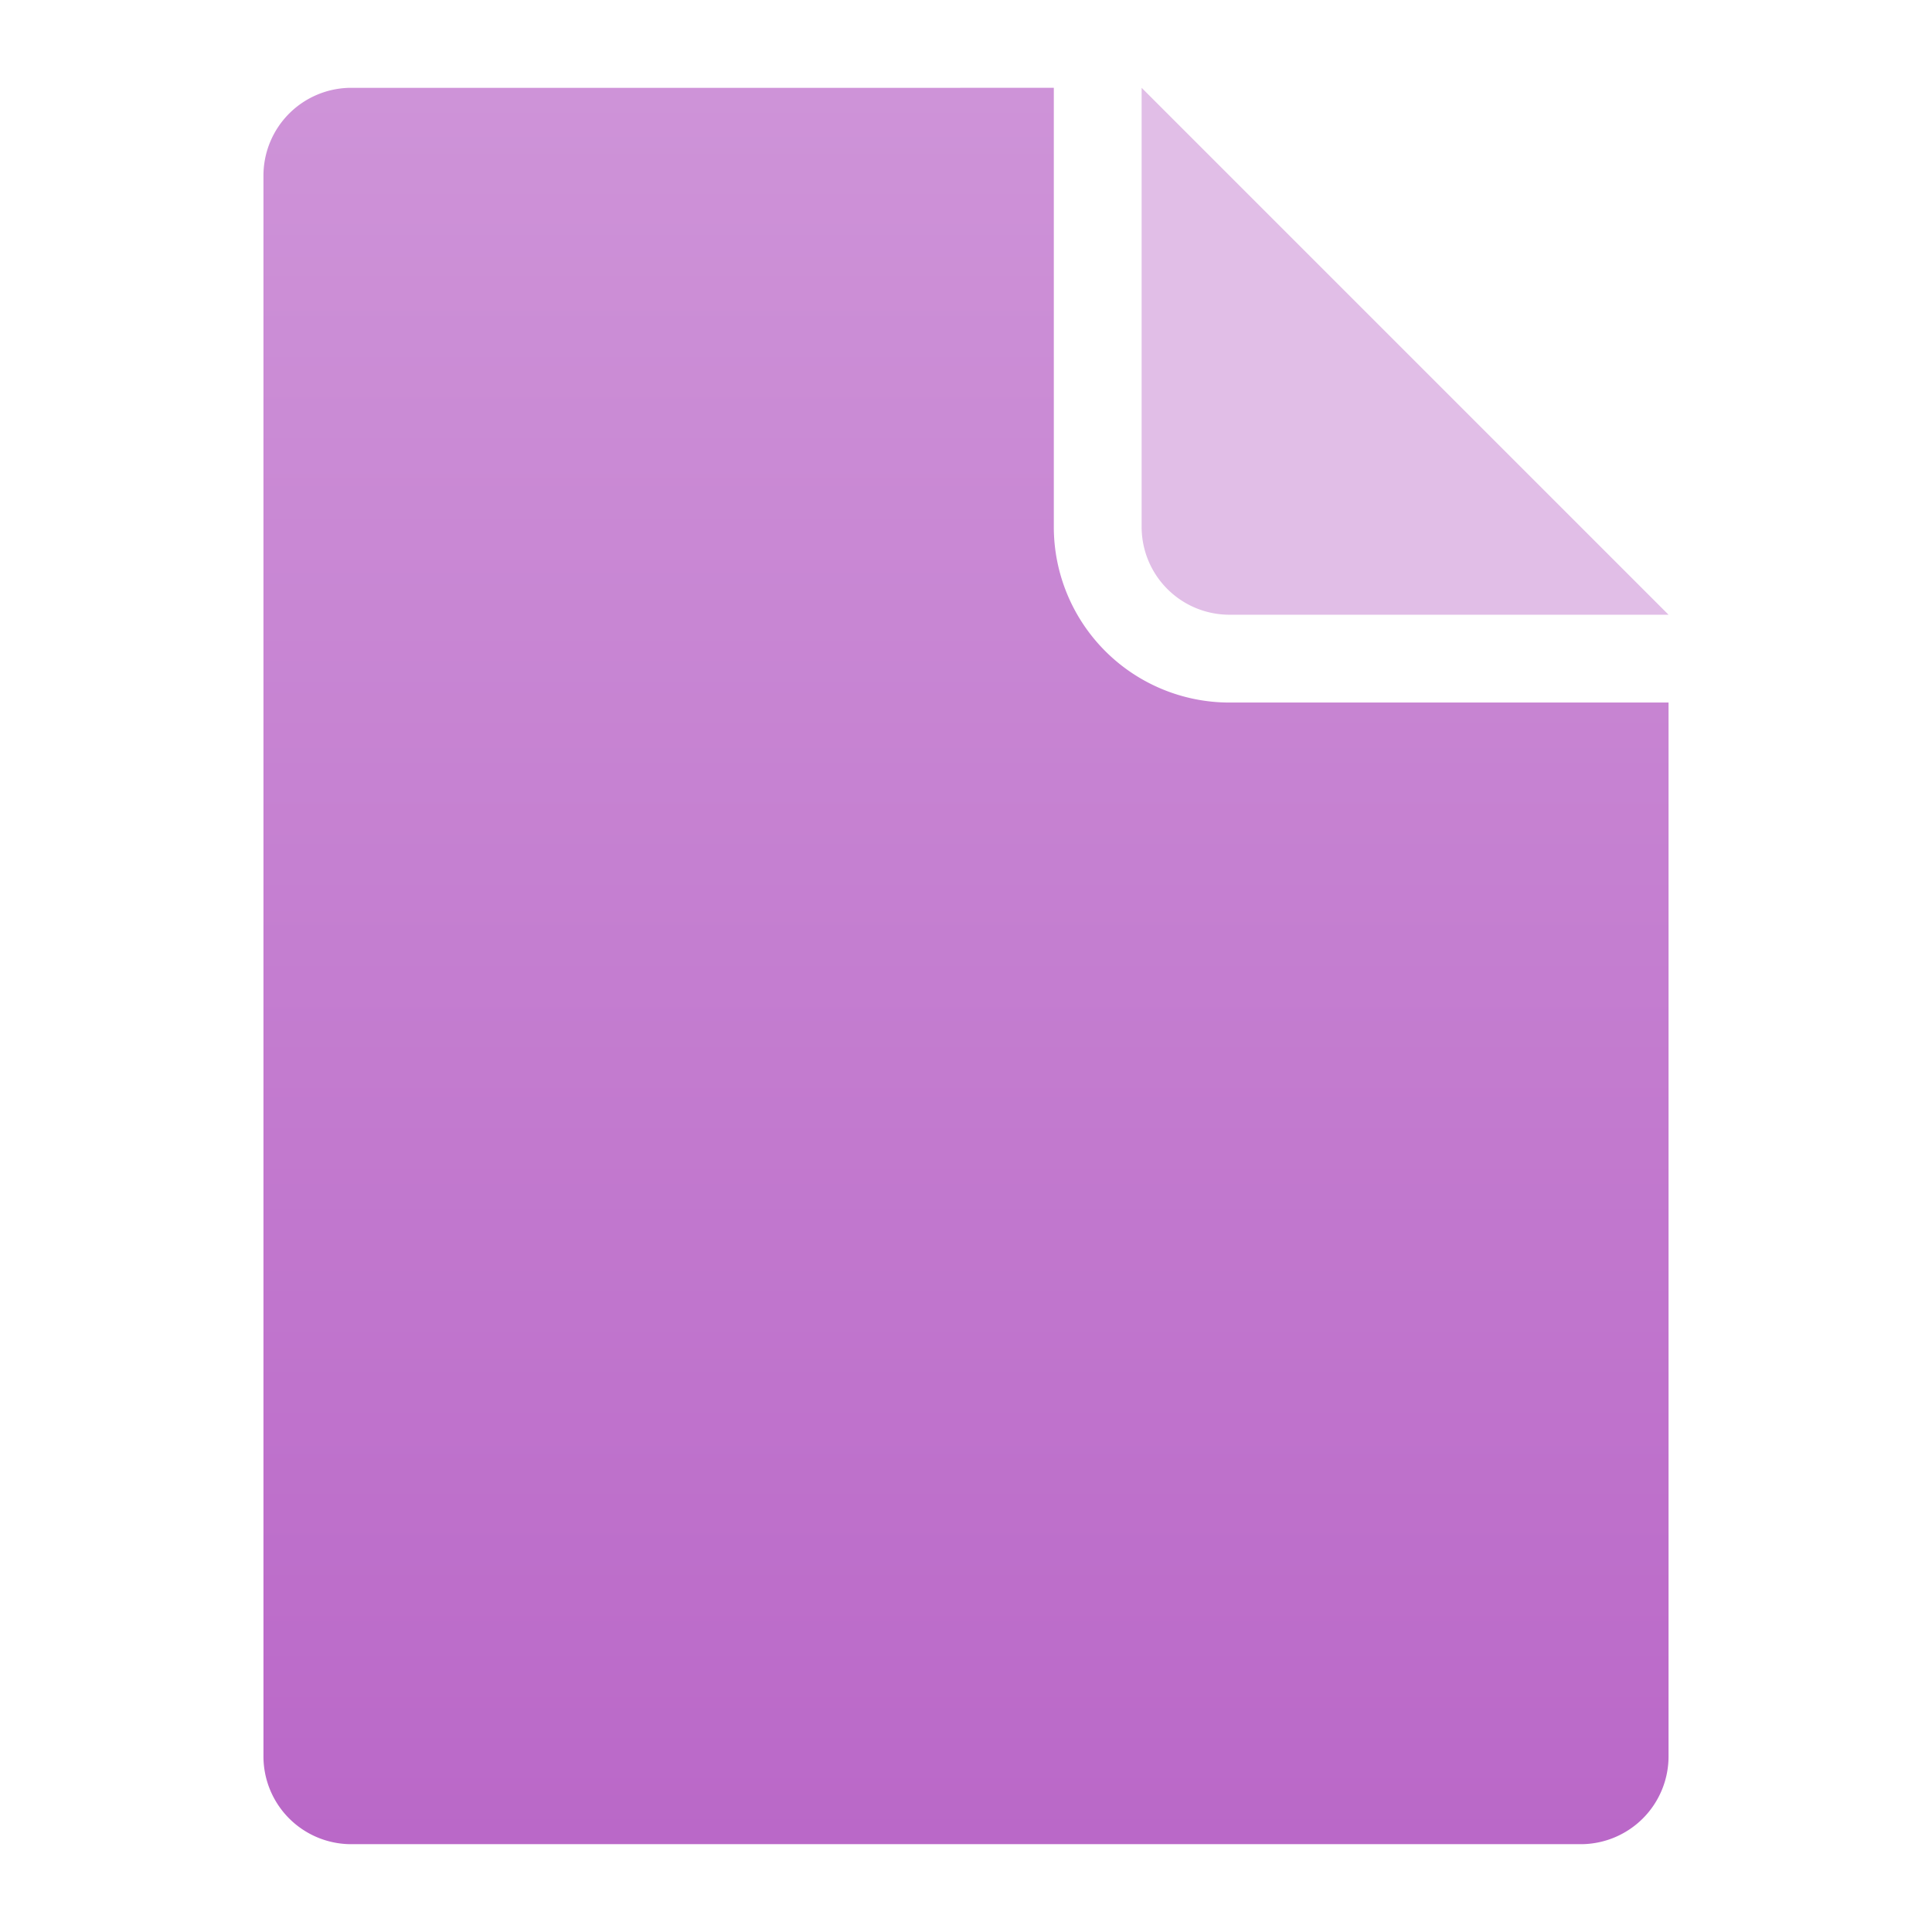 <svg xmlns="http://www.w3.org/2000/svg" viewBox="0 0 22 22">
  <defs>
    <linearGradient id="document" x1="0%" y1="0%" x2="0%" y2="100%">
      <stop offset="0%" style="stop-color:#CE93D8"/> <!-- Purple 200 -->
      <stop offset="100%" style="stop-color:#BA68C8"/> <!-- Purple 300 -->
    </linearGradient>
    <style type="text/css">
      .document { fill: url(#document) }
      .edge { fill: #E1BEE7 /* Purple 100 */ }
    </style>
  </defs>
  <g transform="translate(-1,-1)">
    <path class="document" d="M 5,2 a 1,1 0 0 0 -1,1 v 18 a 1,1 0 0 0 1,1 h 14 a 1,1 0 0 0 1,-1 v -12 h -5 a 2,2 0 0 1 -2,-2 v -5"/>
    <path class="edge" d="M 14,2 v 5 a 1,1 0 0 0 1,1 h 5"/>
  </g>
</svg>

